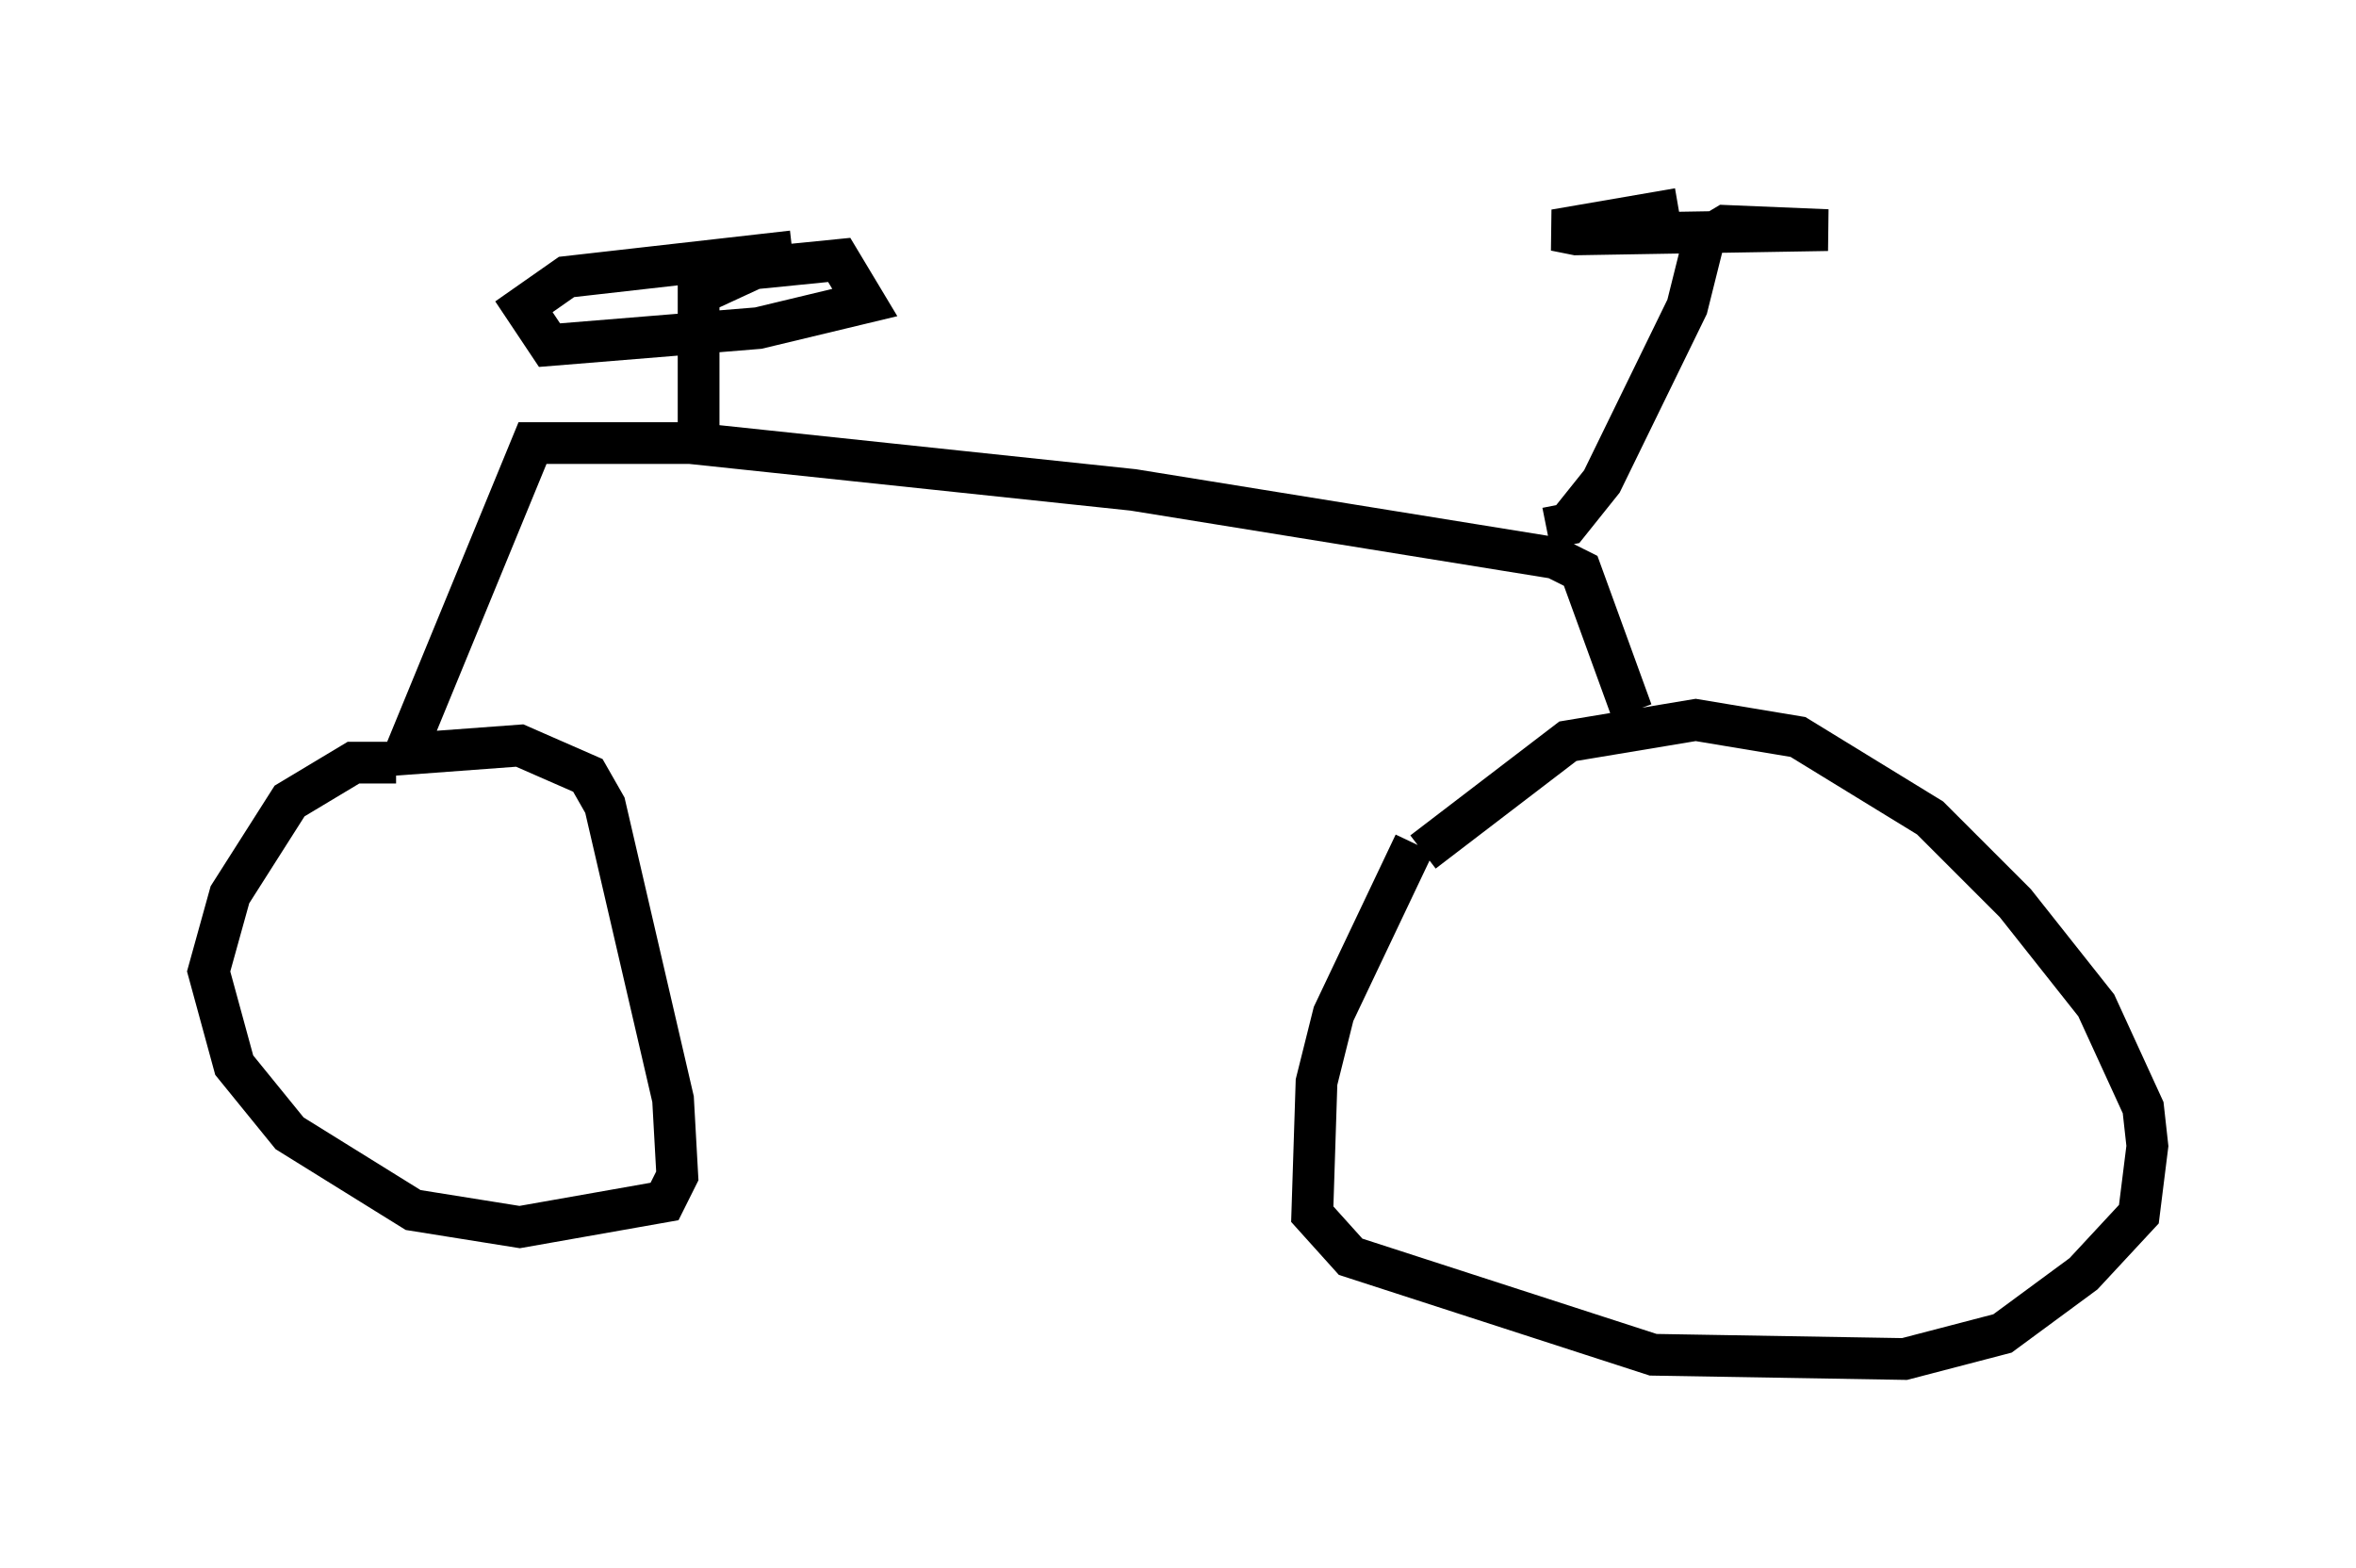 <?xml version="1.0" encoding="utf-8" ?>
<svg baseProfile="full" height="37.563" version="1.1" width="56.448" xmlns="http://www.w3.org/2000/svg" xmlns:ev="http://www.w3.org/2001/xml-events" xmlns:xlink="http://www.w3.org/1999/xlink"><defs /><rect fill="white" height="37.563" width="56.448" x="0" y="0" /><path d="M33.89, 21.436 m0.204, -1.021 l3.471, -2.654 3.063, -0.51 l2.45, 0.408 3.165, 1.94 l2.042, 2.042 1.94, 2.45 l1.123, 2.45 0.102, 0.919 l-0.204, 1.633 -1.327, 1.429 l-1.94, 1.429 -2.348, 0.613 l-6.023, -0.102 -7.248, -2.348 l-0.919, -1.021 0.102, -3.165 l0.408, -1.633 1.94, -4.083 m5.206, -3.165 l-1.225, -3.369 -0.613, -0.306 l-10.106, -1.633 -10.617, -1.123 l-3.777, 0.0 -3.063, 7.452 l2.756, -0.204 1.633, 0.715 l0.408, 0.715 1.633, 7.044 l0.102, 1.838 -0.306, 0.613 l-3.471, 0.613 -2.552, -0.408 l-2.96, -1.838 -1.327, -1.633 l-0.613, -2.246 0.51, -1.838 l1.429, -2.246 1.531, -0.919 l1.021, 0.0 m27.563, -5.615 l0.51, -0.102 0.817, -1.021 l2.042, -4.185 0.408, -1.633 l0.51, -0.306 2.45, 0.102 l-6.023, 0.102 -0.51, -0.102 l2.96, -0.51 m-23.479, 5.308 l0.0, -3.267 1.327, -0.613 l2.042, -0.204 0.613, 1.021 l-2.552, 0.613 -5.002, 0.408 l-0.613, -0.919 1.021, -0.715 l5.41, -0.613 " fill="none" stroke="black" stroke-width="1" /></svg>